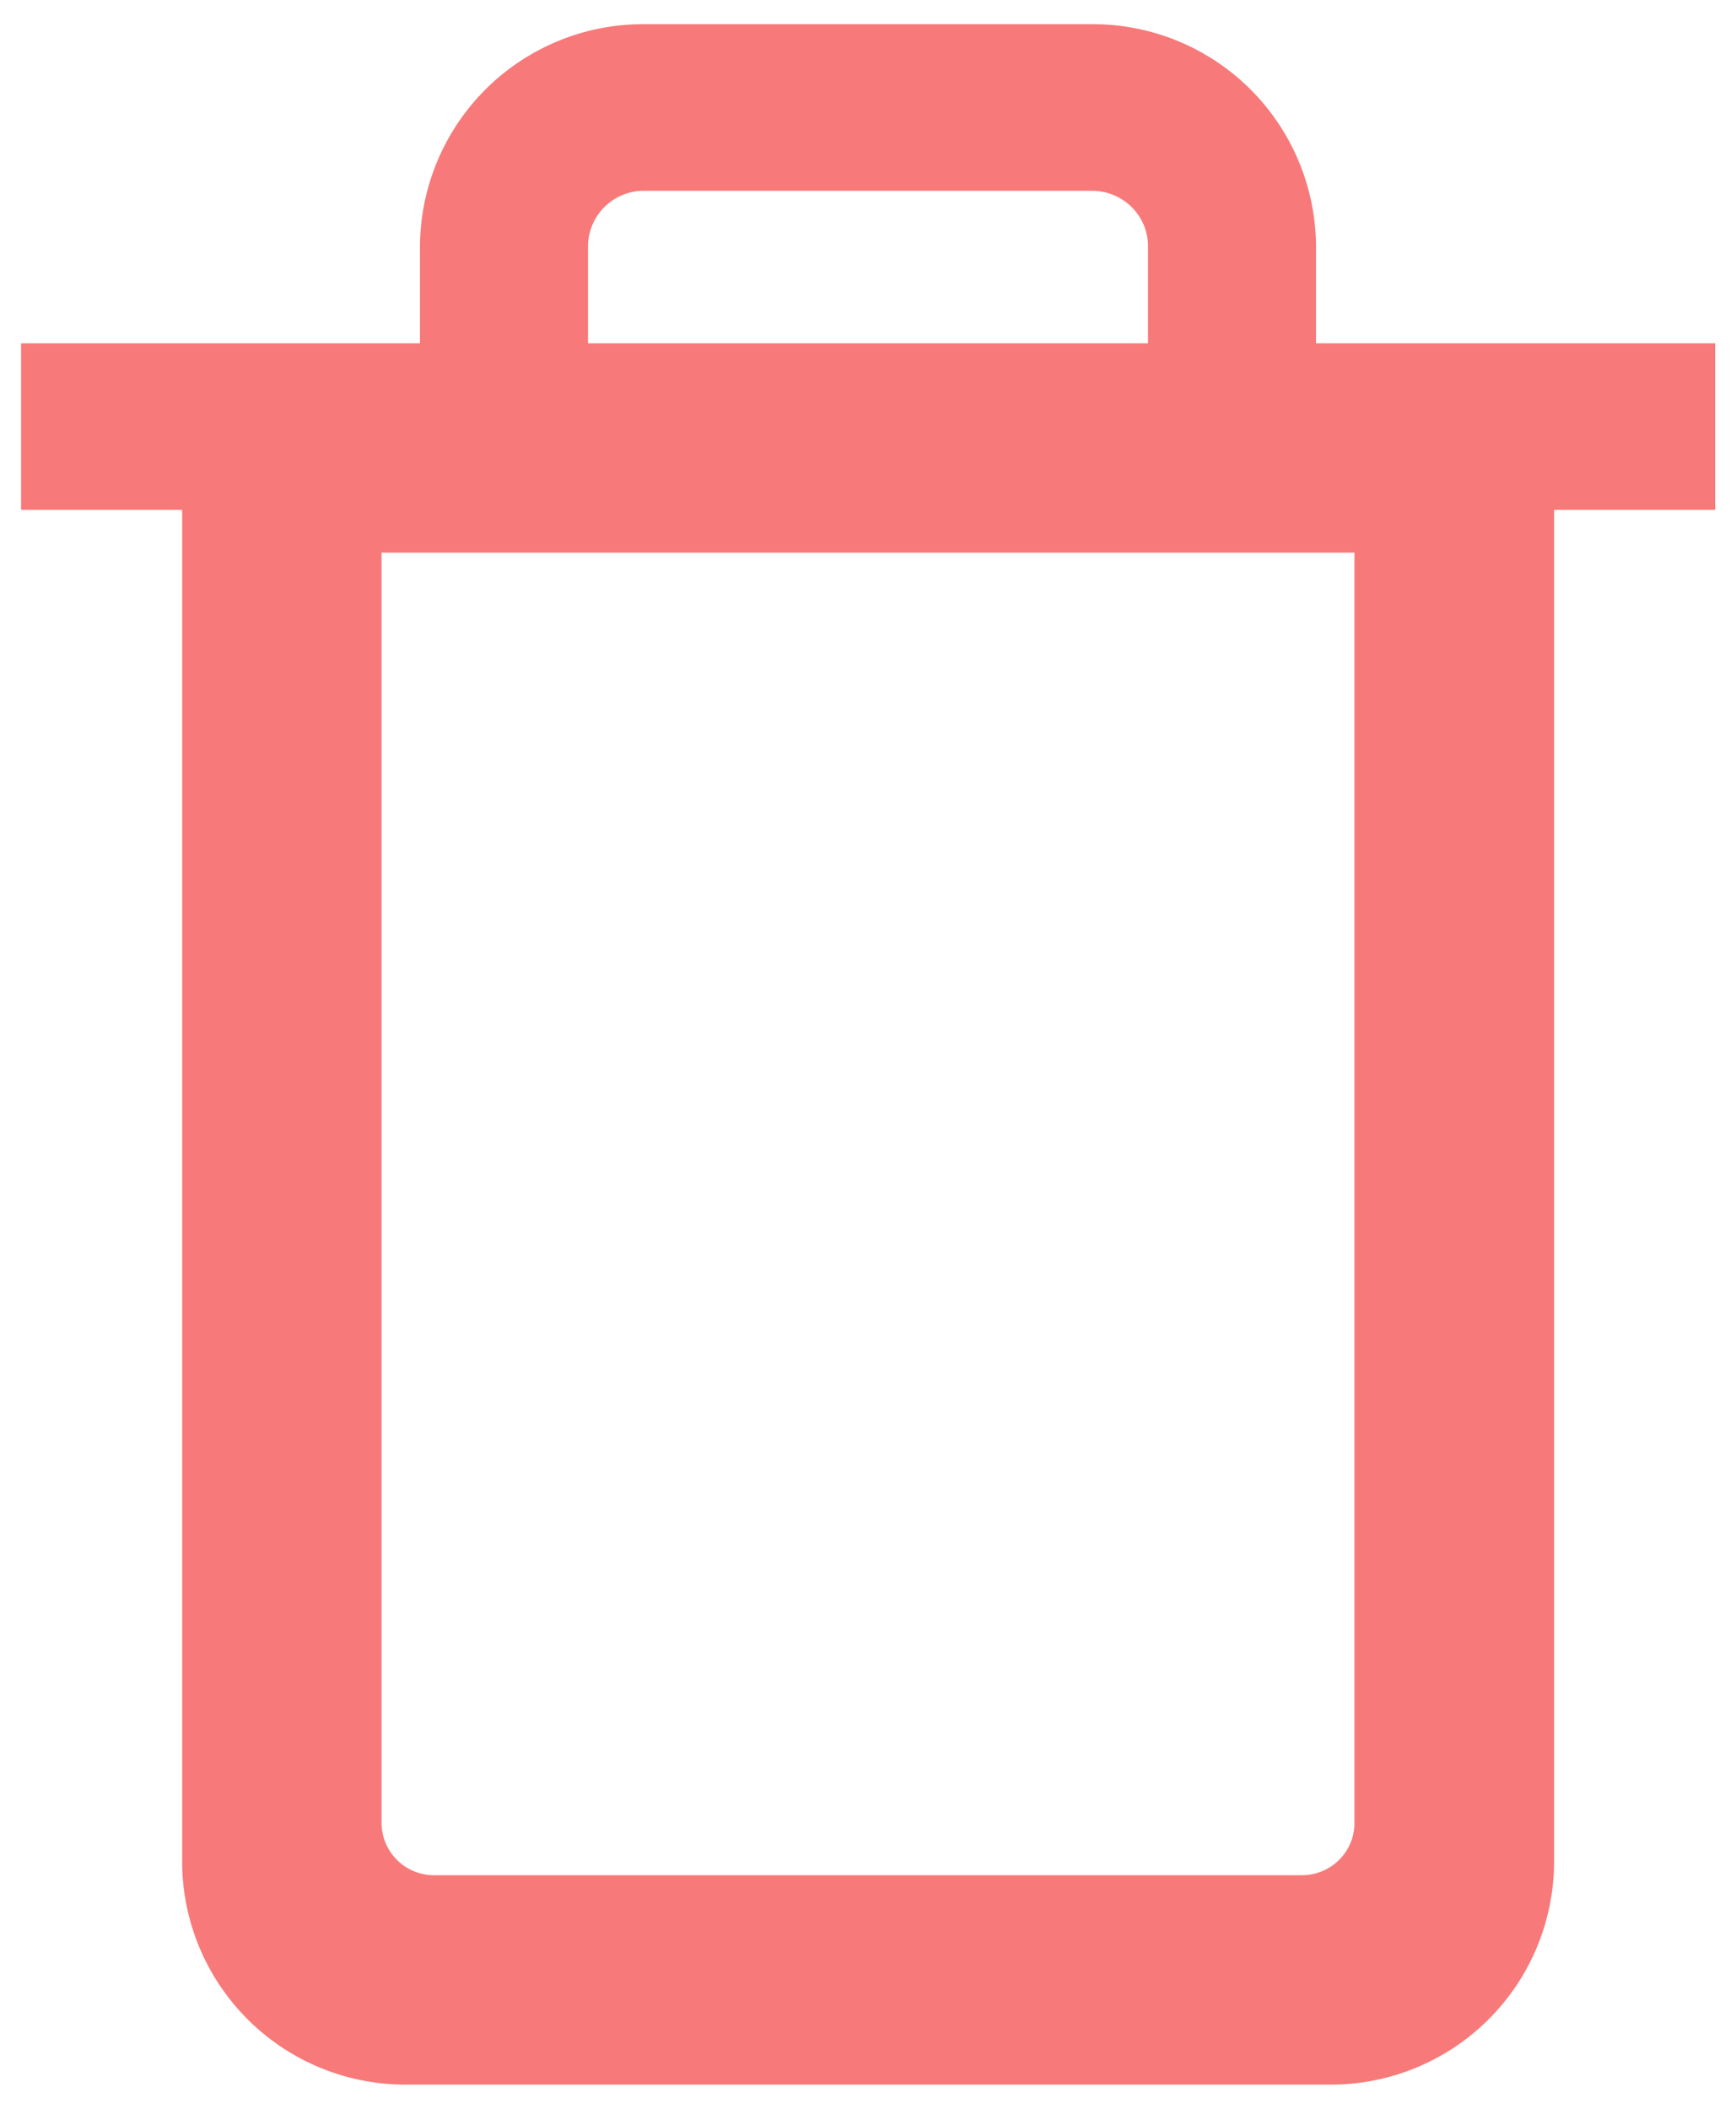 <svg xmlns="http://www.w3.org/2000/svg" width="14" height="17" viewBox="0 0 14 17">
    <g fill="none" fill-rule="evenodd">
        <path d="M-5-4h24v24H-5z"/>
        <path fill="#F87979" fill-rule="nonzero" d="M13.83 2.768h-3.217v-.783A1.8 1.8 0 0 0 8.806.195H5.194a1.8 1.8 0 0 0-1.807 1.79v.783H.17V4.11h1.299v10.905a1.8 1.8 0 0 0 1.806 1.79h7.452a1.8 1.8 0 0 0 1.806-1.79V4.11h1.299V2.768zm-9.088-.783a.45.45 0 0 1 .452-.447h3.612c.25 0 .452.2.452.447v.783H4.742v-.783zm6.181 12.712c0 .232-.19.42-.424.42H3.501a.423.423 0 0 1-.424-.42V4.455h7.846v10.242z"/>
    </g>
</svg>
